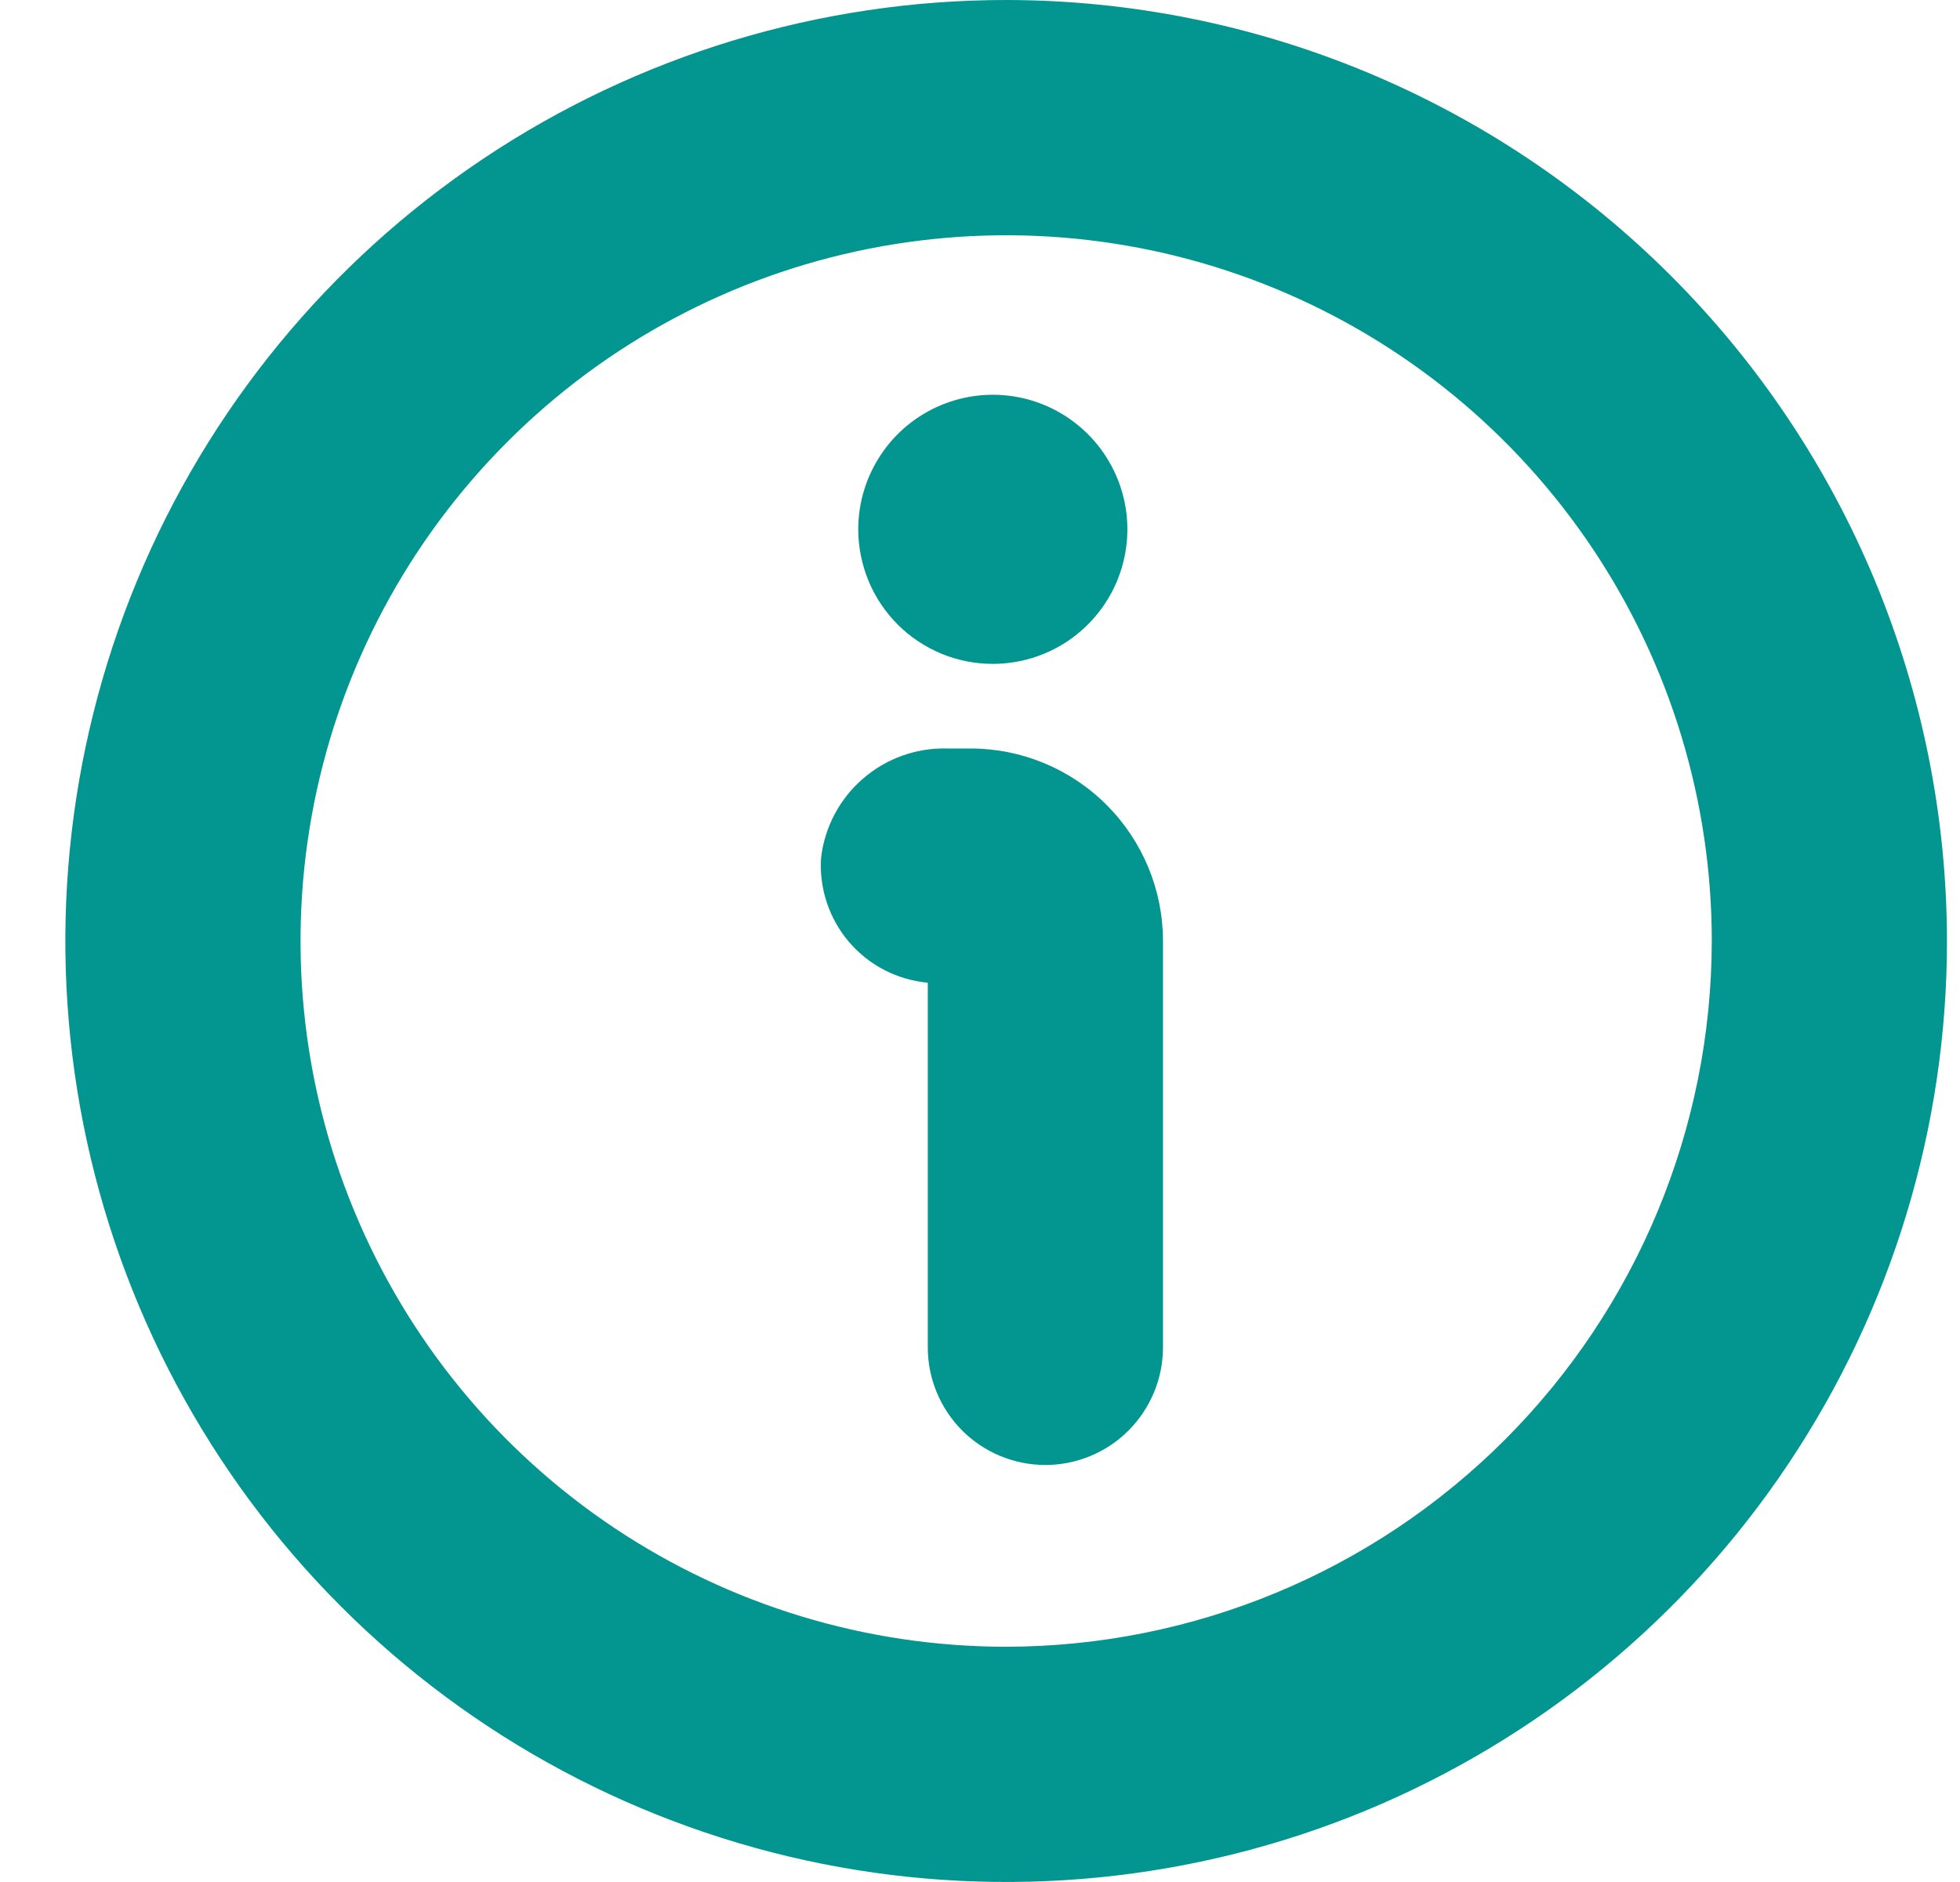 <svg width="25" height="24" viewBox="0 0 25 24" fill="none" xmlns="http://www.w3.org/2000/svg">
<path d="M12.834 0C10.46 0 8.14 0.704 6.167 2.022C4.193 3.341 2.655 5.215 1.747 7.408C0.839 9.601 0.601 12.013 1.064 14.341C1.527 16.669 2.67 18.807 4.348 20.485C6.026 22.163 8.165 23.306 10.492 23.769C12.82 24.232 15.233 23.995 17.426 23.087C19.618 22.178 21.493 20.64 22.811 18.667C24.13 16.694 24.834 14.373 24.834 12C24.83 8.818 23.565 5.768 21.315 3.519C19.065 1.269 16.015 0.003 12.834 0ZM12.834 21C11.053 21 9.313 20.472 7.833 19.483C6.353 18.494 5.2 17.089 4.519 15.444C3.837 13.8 3.659 11.99 4.006 10.244C4.354 8.498 5.211 6.895 6.47 5.636C7.728 4.377 9.332 3.52 11.078 3.173C12.823 2.826 14.633 3.004 16.278 3.685C17.922 4.366 19.328 5.52 20.317 7C21.306 8.48 21.834 10.22 21.834 12C21.831 14.386 20.881 16.674 19.194 18.361C17.507 20.048 15.22 20.997 12.834 21Z" fill="#039590"/>
<path d="M12.379 9.545H12.079C11.685 9.535 11.303 9.673 11.006 9.931C10.709 10.188 10.519 10.547 10.473 10.938C10.447 11.329 10.575 11.714 10.829 12.012C11.083 12.31 11.444 12.496 11.834 12.532V17.182C11.834 17.58 11.992 17.961 12.273 18.243C12.554 18.524 12.936 18.682 13.334 18.682C13.731 18.682 14.113 18.524 14.394 18.243C14.675 17.961 14.834 17.58 14.834 17.182V12C14.834 11.349 14.575 10.725 14.114 10.264C13.654 9.804 13.03 9.545 12.379 9.545Z" fill="#039590"/>
<path d="M12.664 8.466C13.003 8.466 13.335 8.365 13.617 8.177C13.899 7.988 14.119 7.72 14.249 7.407C14.379 7.093 14.413 6.748 14.347 6.415C14.28 6.082 14.117 5.777 13.877 5.537C13.637 5.297 13.331 5.133 12.998 5.067C12.665 5.001 12.32 5.035 12.007 5.165C11.693 5.295 11.425 5.514 11.237 5.797C11.048 6.079 10.947 6.411 10.947 6.75C10.947 6.975 10.992 7.199 11.078 7.407C11.164 7.615 11.29 7.804 11.45 7.964C11.609 8.123 11.798 8.249 12.007 8.336C12.215 8.422 12.438 8.466 12.664 8.466Z" fill="#039590"/>
</svg>
